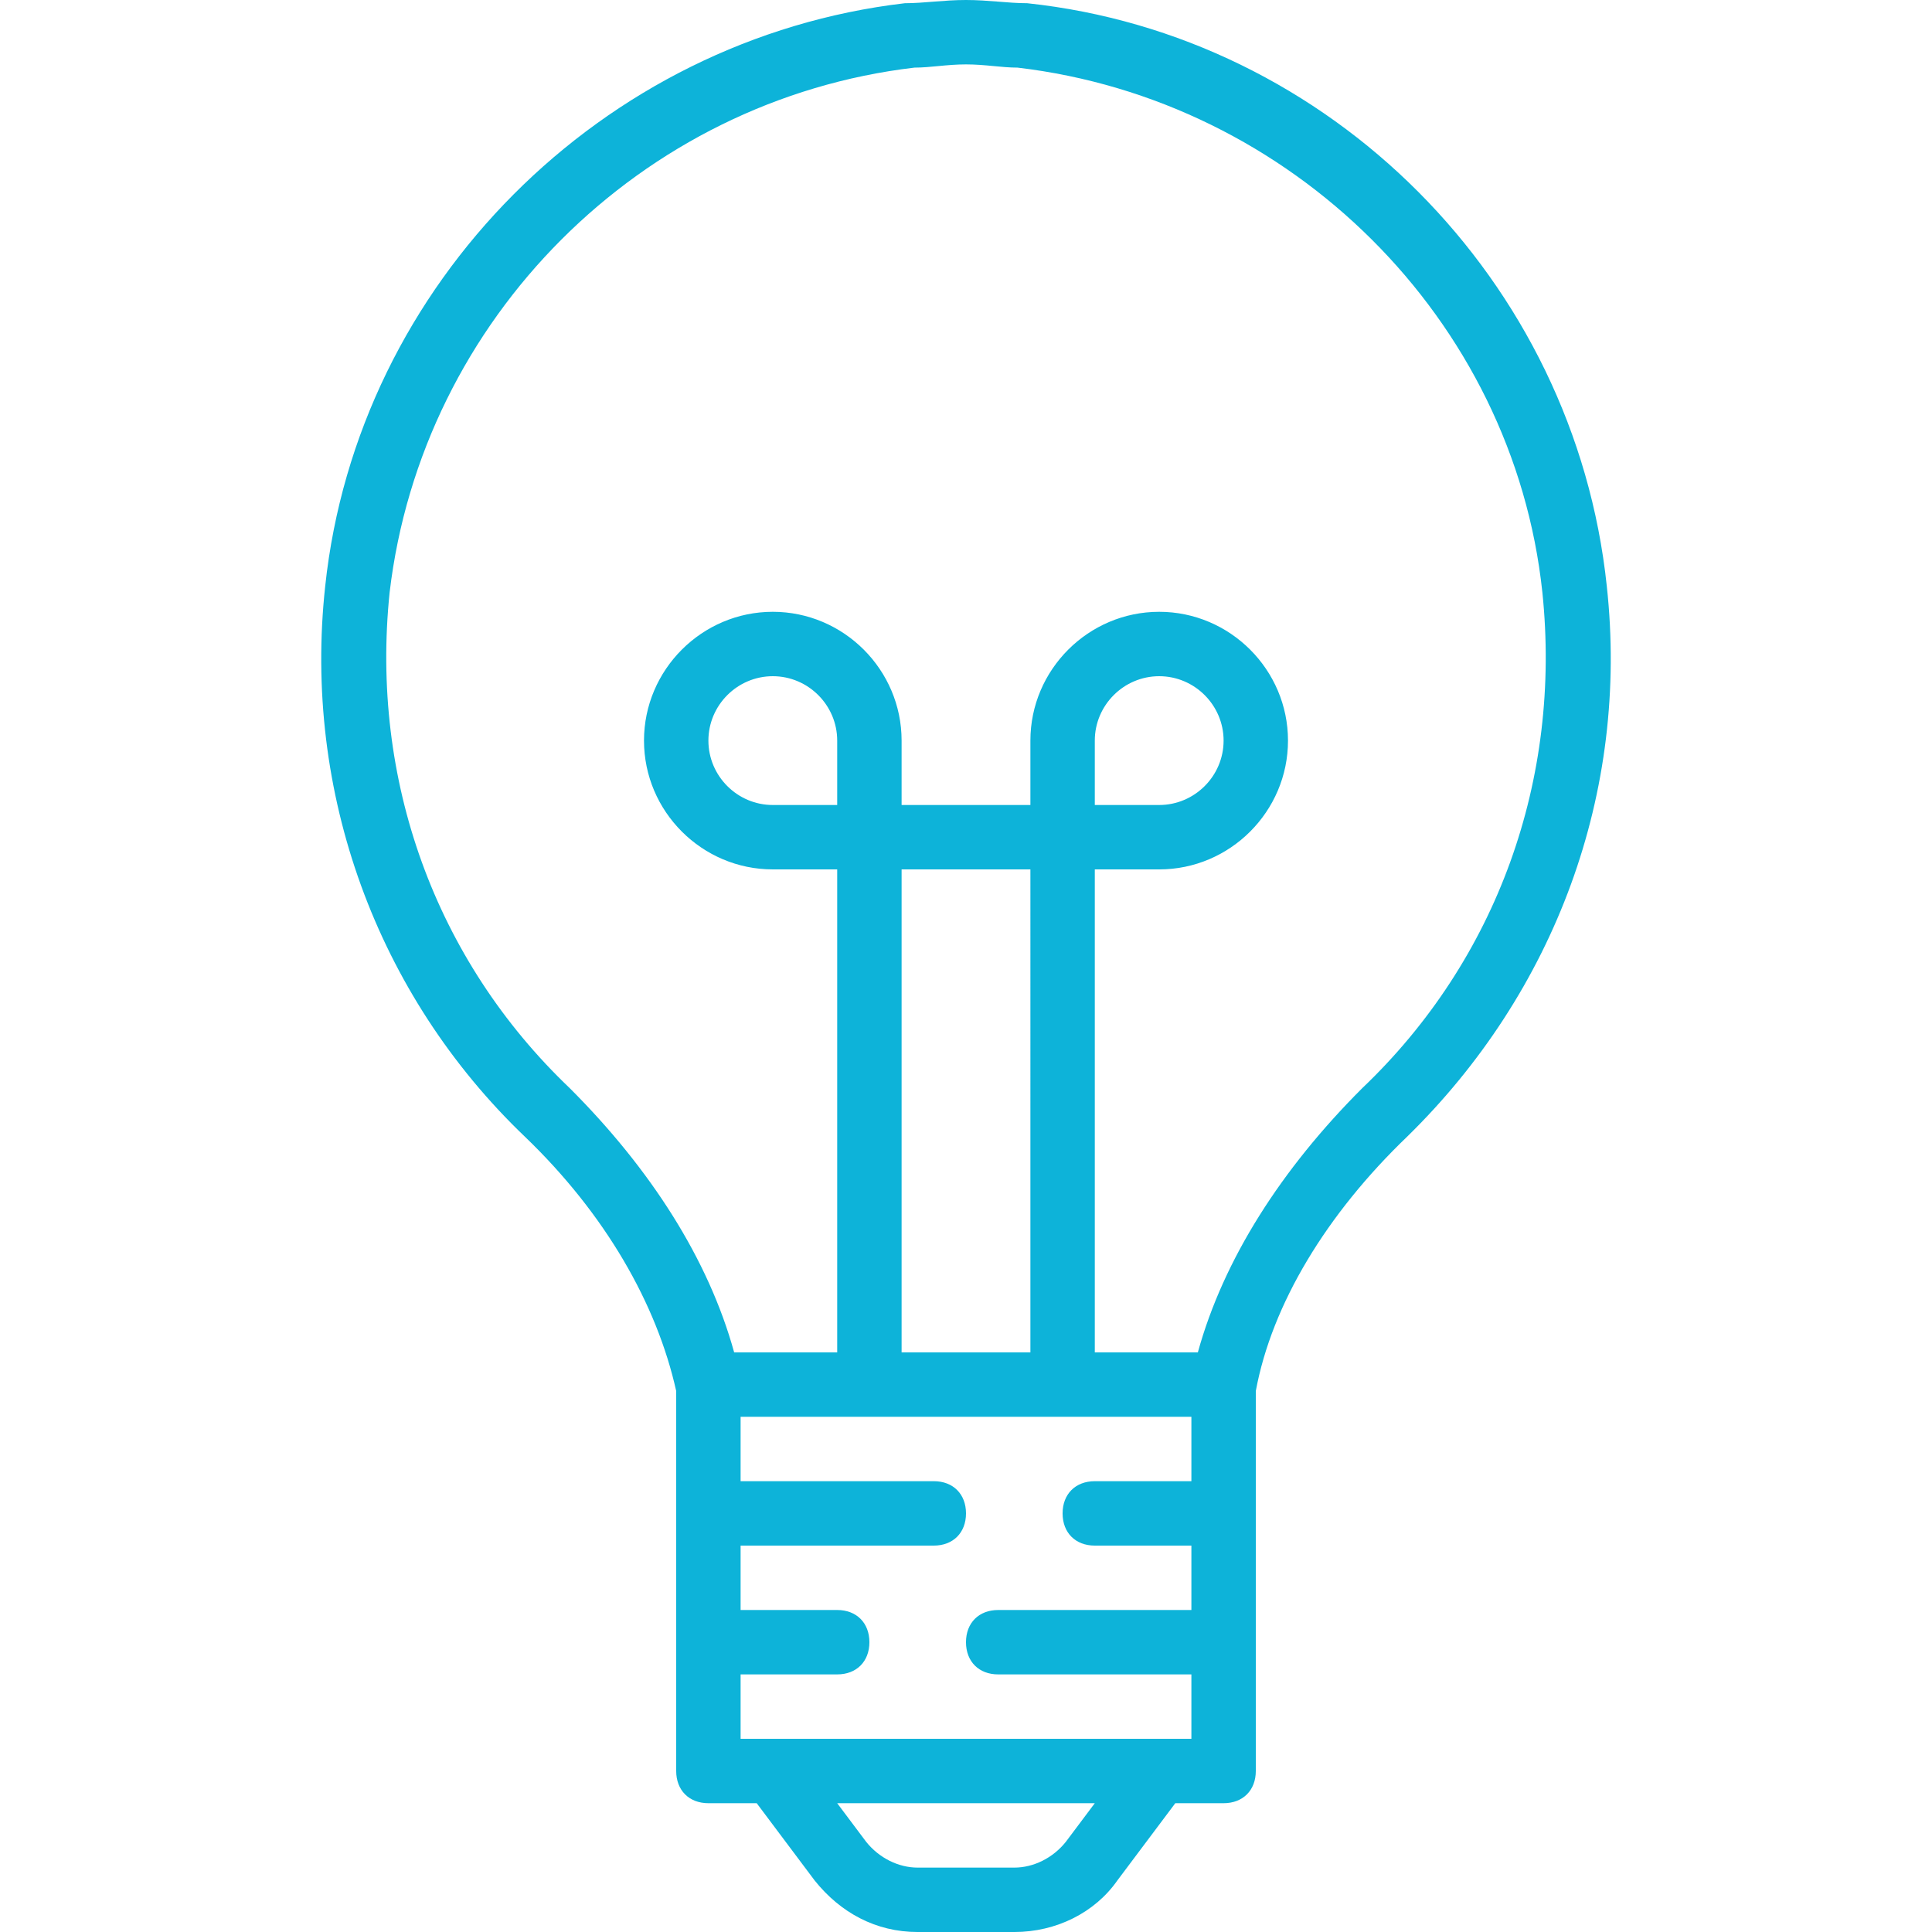 <?xml version="1.0" encoding="utf-8"?>
<!-- Generator: Adobe Illustrator 16.0.0, SVG Export Plug-In . SVG Version: 6.00 Build 0)  -->
<!DOCTYPE svg PUBLIC "-//W3C//DTD SVG 1.1//EN" "http://www.w3.org/Graphics/SVG/1.1/DTD/svg11.dtd">
<svg version="1.1" id="Layer_1" xmlns="http://www.w3.org/2000/svg" xmlns:xlink="http://www.w3.org/1999/xlink" x="0px" y="0px"
	 width="216px" height="216px" viewBox="0 0 216 216" enable-background="new 0 0 216 216" xml:space="preserve">
<g transform="translate(1 1)">
	<g>
		<path fill="#0DB3D9" d="M178.64,64.52c-3.6-34.2-30.96-61.56-64.8-65.16C111.68-0.64,109.52-1,107-1c-2.52,0-4.68,0.36-6.84,0.36
			c-33.84,3.96-61.2,31.32-64.8,65.16c-2.52,23.04,5.76,45.72,22.32,61.56c9,8.641,14.76,18.72,16.92,28.439V197
			c0,2.16,1.439,3.6,3.6,3.6h5.4l6.48,8.641c2.88,3.6,6.84,5.76,11.52,5.76h10.8c4.68,0,9-2.16,11.52-5.76l6.48-8.641h5.4
			c2.159,0,3.6-1.439,3.6-3.6v-42.48c1.8-9.72,7.92-19.799,16.92-28.439C172.88,109.88,181.16,87.56,178.64,64.52z M92.6,89h-7.2
			c-3.96,0-7.2-3.24-7.2-7.2c0-3.96,3.24-7.2,7.2-7.2c3.96,0,7.2,3.24,7.2,7.2V89z M114.2,150.2H99.8v-54h14.4V150.2z
			 M132.199,157.4v7.199H121.4c-2.16,0-3.601,1.44-3.601,3.601s1.44,3.6,3.601,3.6h10.799v7.2h-21.6c-2.16,0-3.6,1.439-3.6,3.6
			s1.439,3.6,3.6,3.6h21.6v7.201h-3.6H85.4h-3.6v-7.201h10.8c2.16,0,3.6-1.439,3.6-3.6s-1.44-3.6-3.6-3.6H81.8v-7.2h21.6
			c2.16,0,3.6-1.439,3.6-3.6s-1.44-3.601-3.6-3.601H81.8V157.4H132.199z M118.16,204.92c-1.439,1.801-3.6,2.881-5.76,2.881h-10.8
			c-2.16,0-4.32-1.08-5.76-2.881l-3.24-4.32h28.8L118.16,204.92z M151.279,120.68c-8.999,9-15.479,19.08-18.359,29.521H121.4v-54
			h7.199c7.92,0,14.4-6.48,14.4-14.4s-6.48-14.4-14.4-14.4S114.2,73.88,114.2,81.8V89H99.8v-7.2c0-7.92-6.48-14.4-14.4-14.4
			S71,73.88,71,81.8s6.48,14.4,14.4,14.4h7.2v54H81.08c-2.88-10.44-9.36-20.521-18.36-29.521C47.6,106.28,40.4,86.12,42.56,65.24
			c3.6-30.6,28.08-55.08,58.68-58.68c1.8,0,3.6-0.36,5.76-0.36c2.161,0,3.96,0.36,5.76,0.36c30.6,3.6,55.439,28.08,58.68,58.68
			C173.6,86.12,166.4,106.28,151.279,120.68z M121.4,89v-7.2c0-3.96,3.239-7.2,7.199-7.2c3.961,0,7.201,3.24,7.201,7.2
			c0,3.96-3.24,7.2-7.201,7.2H121.4z"/>
	</g>
</g>
</svg>
